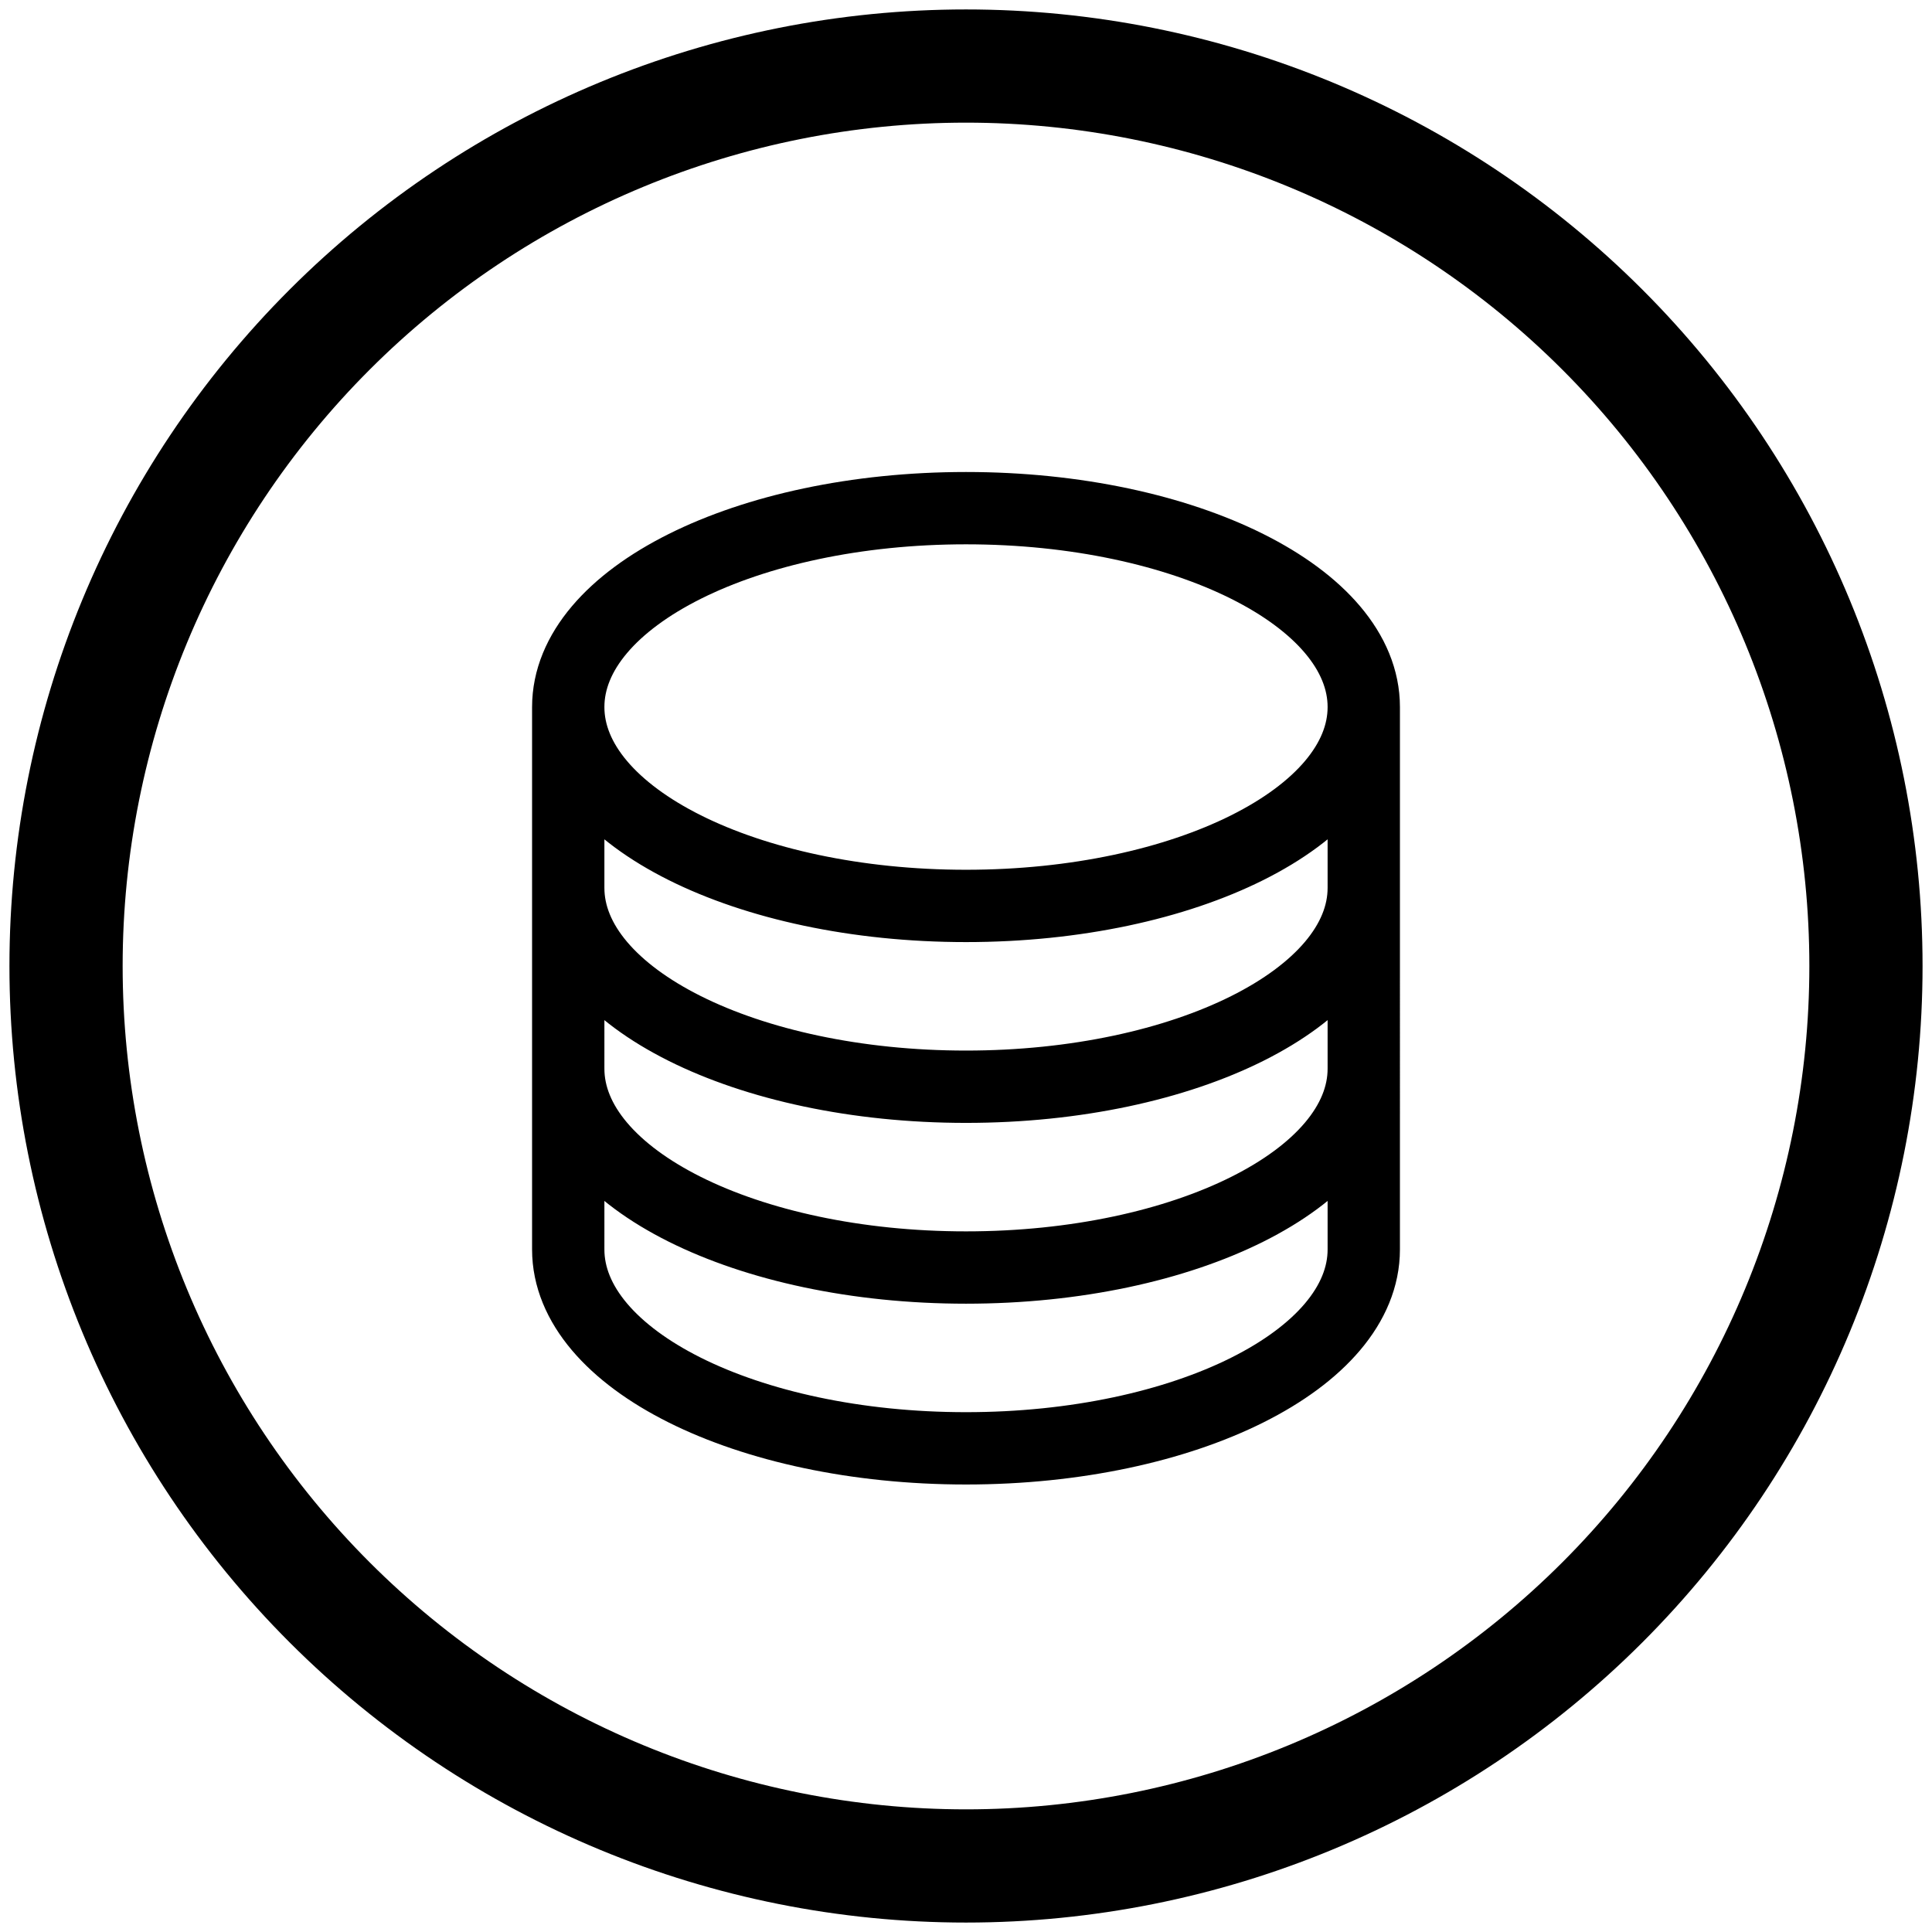 <?xml version="1.0" encoding="UTF-8" standalone="no"?>
<!-- Created with Inkscape (http://www.inkscape.org/) -->

<svg
   width="2048mm"
   height="2048mm"
   viewBox="0 0 2048 2048"
   version="1.1"
   id="svg1"
   inkscape:version="1.4 (e7c3feb1, 2024-10-09)"
   sodipodi:docname="storage.svg"
   xml:space="preserve"
   xmlns:inkscape="http://www.inkscape.org/namespaces/inkscape"
   xmlns:sodipodi="http://sodipodi.sourceforge.net/DTD/sodipodi-0.dtd"
   xmlns="http://www.w3.org/2000/svg"
   xmlns:svg="http://www.w3.org/2000/svg"><sodipodi:namedview
     id="namedview1"
     pagecolor="#ffffff"
     bordercolor="#000000"
     borderopacity="0.25"
     inkscape:showpageshadow="2"
     inkscape:pageopacity="0.0"
     inkscape:pagecheckerboard="0"
     inkscape:deskcolor="#d1d1d1"
     inkscape:document-units="mm"
     showgrid="true"
     inkscape:zoom="0.051608751"
     inkscape:cx="1433.8653"
     inkscape:cy="4379.1023"
     inkscape:window-width="1728"
     inkscape:window-height="997"
     inkscape:window-x="0"
     inkscape:window-y="511"
     inkscape:window-maximized="0"
     inkscape:current-layer="g1"><inkscape:grid
       id="grid1"
       units="mm"
       originx="0"
       originy="0"
       spacingx="128"
       spacingy="128"
       empcolor="#0099e5"
       empopacity="0.302"
       color="#0099e5"
       opacity="0.149"
       empspacing="5"
       dotted="false"
       gridanglex="30"
       gridanglez="30"
       visible="true" /></sodipodi:namedview><defs
     id="defs1"><rect
       x="56.693"
       y="56.693"
       width="7627.087"
       height="7627.087"
       id="rect20" /><rect
       x="2919.895"
       y="4455.123"
       width="451.683"
       height="567.689"
       id="rect19" /><rect
       x="804.764"
       y="4023.818"
       width="3626.53"
       height="2679.15"
       id="rect17" /><rect
       x="2353.17"
       y="1731.77"
       width="896.446"
       height="2190.18"
       id="rect16" /><rect
       x="1650.275"
       y="1966.068"
       width="4736.9"
       height="3320.923"
       id="rect14" /><rect
       x="2737.423"
       y="2304.354"
       width="1855.245"
       height="705.742"
       id="rect13" /><rect
       x="1494.69"
       y="2258.643"
       width="4484.071"
       height="3421.18"
       id="rect12" /><rect
       x="5066.848"
       y="2504.429"
       width="1877.416"
       height="1627.335"
       id="rect11" /><rect
       x="56.693"
       y="56.693"
       width="3700.311"
       height="4360.326"
       id="rect10" /><rect
       x="56.693"
       y="56.693"
       width="7627.087"
       height="7627.087"
       id="rect9" /><rect
       x="20.308"
       y="20.308"
       width="6021.361"
       height="5412.117"
       id="rect8" /><rect
       x="7683.779"
       y="56.693"
       width="3104.296"
       height="2827.062"
       id="rect7" /><rect
       x="7683.779"
       y="7683.78"
       width="7627.087"
       height="7627.087"
       id="rect6" /><rect
       x="0"
       y="7740.472"
       width="0"
       height="256.926"
       id="rect3" /><rect
       x="0"
       y="7740.472"
       width="213.235"
       height="236.618"
       id="rect2" /><inkscape:path-effect
       effect="offset"
       id="path-effect2"
       is_visible="true"
       lpeversion="1.3"
       linejoin_type="miter"
       unit="mm"
       offset="-70"
       miter_limit="4"
       attempt_force_join="false"
       update_on_knot_move="true" /></defs><g
     inkscape:label="Layer 1"
     inkscape:groupmode="layer"
     id="layer1"><path
       style="fill:none;stroke:currentColor;stroke-width:120;stroke-linecap:round;paint-order:stroke fill markers;stroke-dasharray:none;stroke-opacity:1"
       id="path2"
       inkscape:path-effect="#path-effect2"
       sodipodi:type="arc"
       sodipodi:cx="1024"
       sodipodi:cy="1024"
       sodipodi:rx="1024"
       sodipodi:ry="1024"
       d="m 1024,70.01 c 253.041,0 495.647,100.489 674.574,279.416 178.927,178.927 279.416,421.533 279.416,674.574 0,253.041 -100.489,495.647 -279.416,674.574 -178.927,178.927 -421.533,279.416 -674.574,279.416 -253.041,0 -495.647,-100.489 -674.574,-279.416 C 170.499,1519.648 70.01,1277.041 70.01,1024 70.01,770.959 170.499,528.352 349.426,349.426 528.352,170.499 770.959,70.01 1024,70.01 Z"
       transform="translate(0,2.8483073e-5)" /><g
       style="fill:none;stroke:currentColor;stroke-width:1.5"
       id="g1"
       transform="matrix(51.109,0,0,51.109,410.693,487.356)"><path
         stroke-linecap="round"
         stroke-linejoin="round"
         d="m 20.25,5.129 c 0,2.278 -3.694,4.125 -8.25,4.125 -4.556,0 -8.25,-1.847 -8.25,-4.125 m 16.5,0 c 0,-2.278 -3.694,-4.125 -8.25,-4.125 -4.556,0 -8.25,1.847 -8.25,4.125 m 16.5,0 V 16.379 c 0,2.278 -3.694,4.125 -8.25,4.125 -4.556,0 -8.25,-1.847 -8.25,-4.125 V 5.129 m 16.5,0 V 8.879 M 3.75,5.129 v 3.75 m 16.5,0 v 3.75 c 0,2.278 -3.694,4.125 -8.25,4.125 -4.556,0 -8.25,-1.847 -8.25,-4.125 V 8.879 m 16.5,0 c 0,2.278 -3.694,4.125 -8.25,4.125 -4.556,0 -8.25,-1.847 -8.25,-4.125"
         id="path1" /></g></g></svg>
